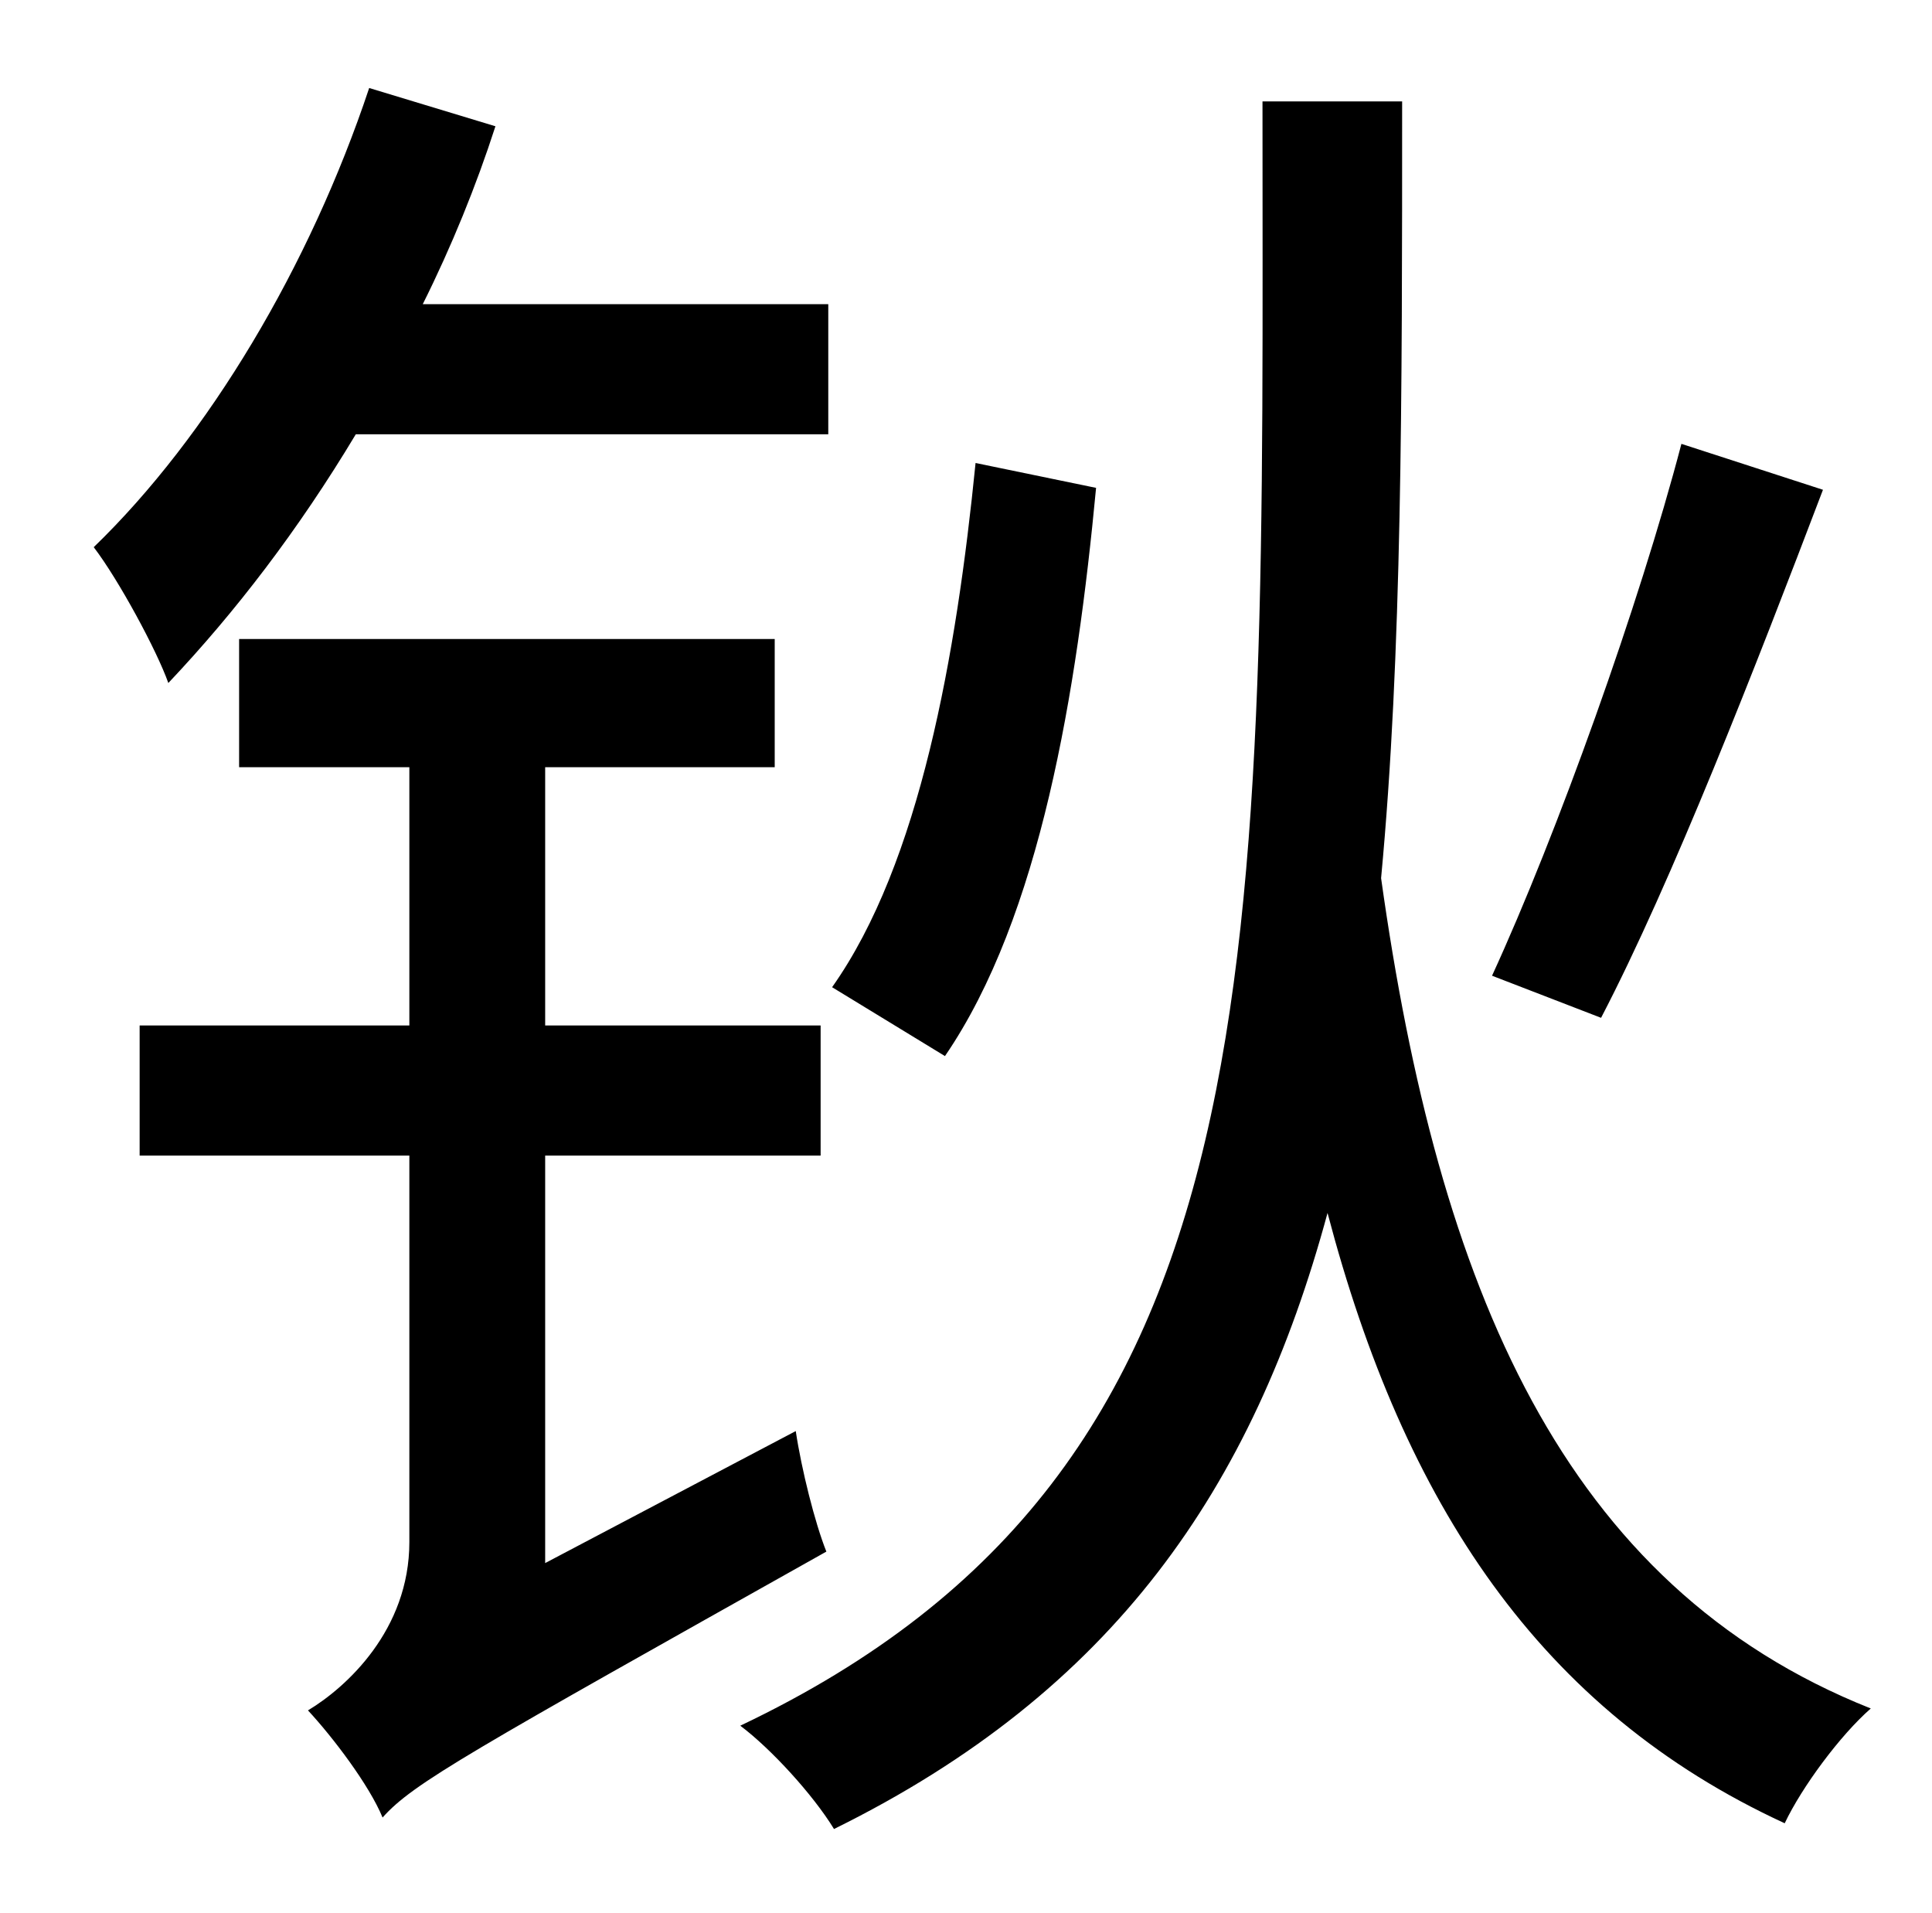 <?xml version="1.0" standalone="no"?>
<!DOCTYPE svg PUBLIC "-//W3C//DTD SVG 1.1//EN" "http://www.w3.org/Graphics/SVG/1.1/DTD/svg11.dtd" >
<svg xmlns="http://www.w3.org/2000/svg" xmlns:xlink="http://www.w3.org/1999/xlink" version="1.1" viewBox="-10 0 1010 1000">
   <path fill="currentColor"
d="M869 232l74 24c-35 92 -79 205 -116 276l-57 -22c34 -74 77 -194 99 -278zM500 242l63 13c-10 106 -29 224 -79 297l-59 -36c46 -65 65 -174 75 -274zM423 227h-247c-30 50 -63 93 -98 130c-6 -17 -26 -54 -39 -71c60 -58 113 -147 144 -240l66 20c-10 31 -23 63 -38 93
h212v68zM275 817l131 -69c3 20 10 48 16 63c-187 105 -216 121 -232 139c-7 -17 -26 -42 -39 -56c20 -12 53 -42 53 -88v-202h-141v-68h141v-135h-89v-67h280v67h-120v135h144v68h-144v213zM650 53h73c0 155 0 289 -11 406c30 214 95 370 256 434c-16 14 -36 41 -45 60
c-128 -59 -199 -167 -239 -319c-39 144 -112 250 -258 322c-11 -18 -33 -42 -49 -54c284 -135 273 -397 273 -849z" />
</svg>
